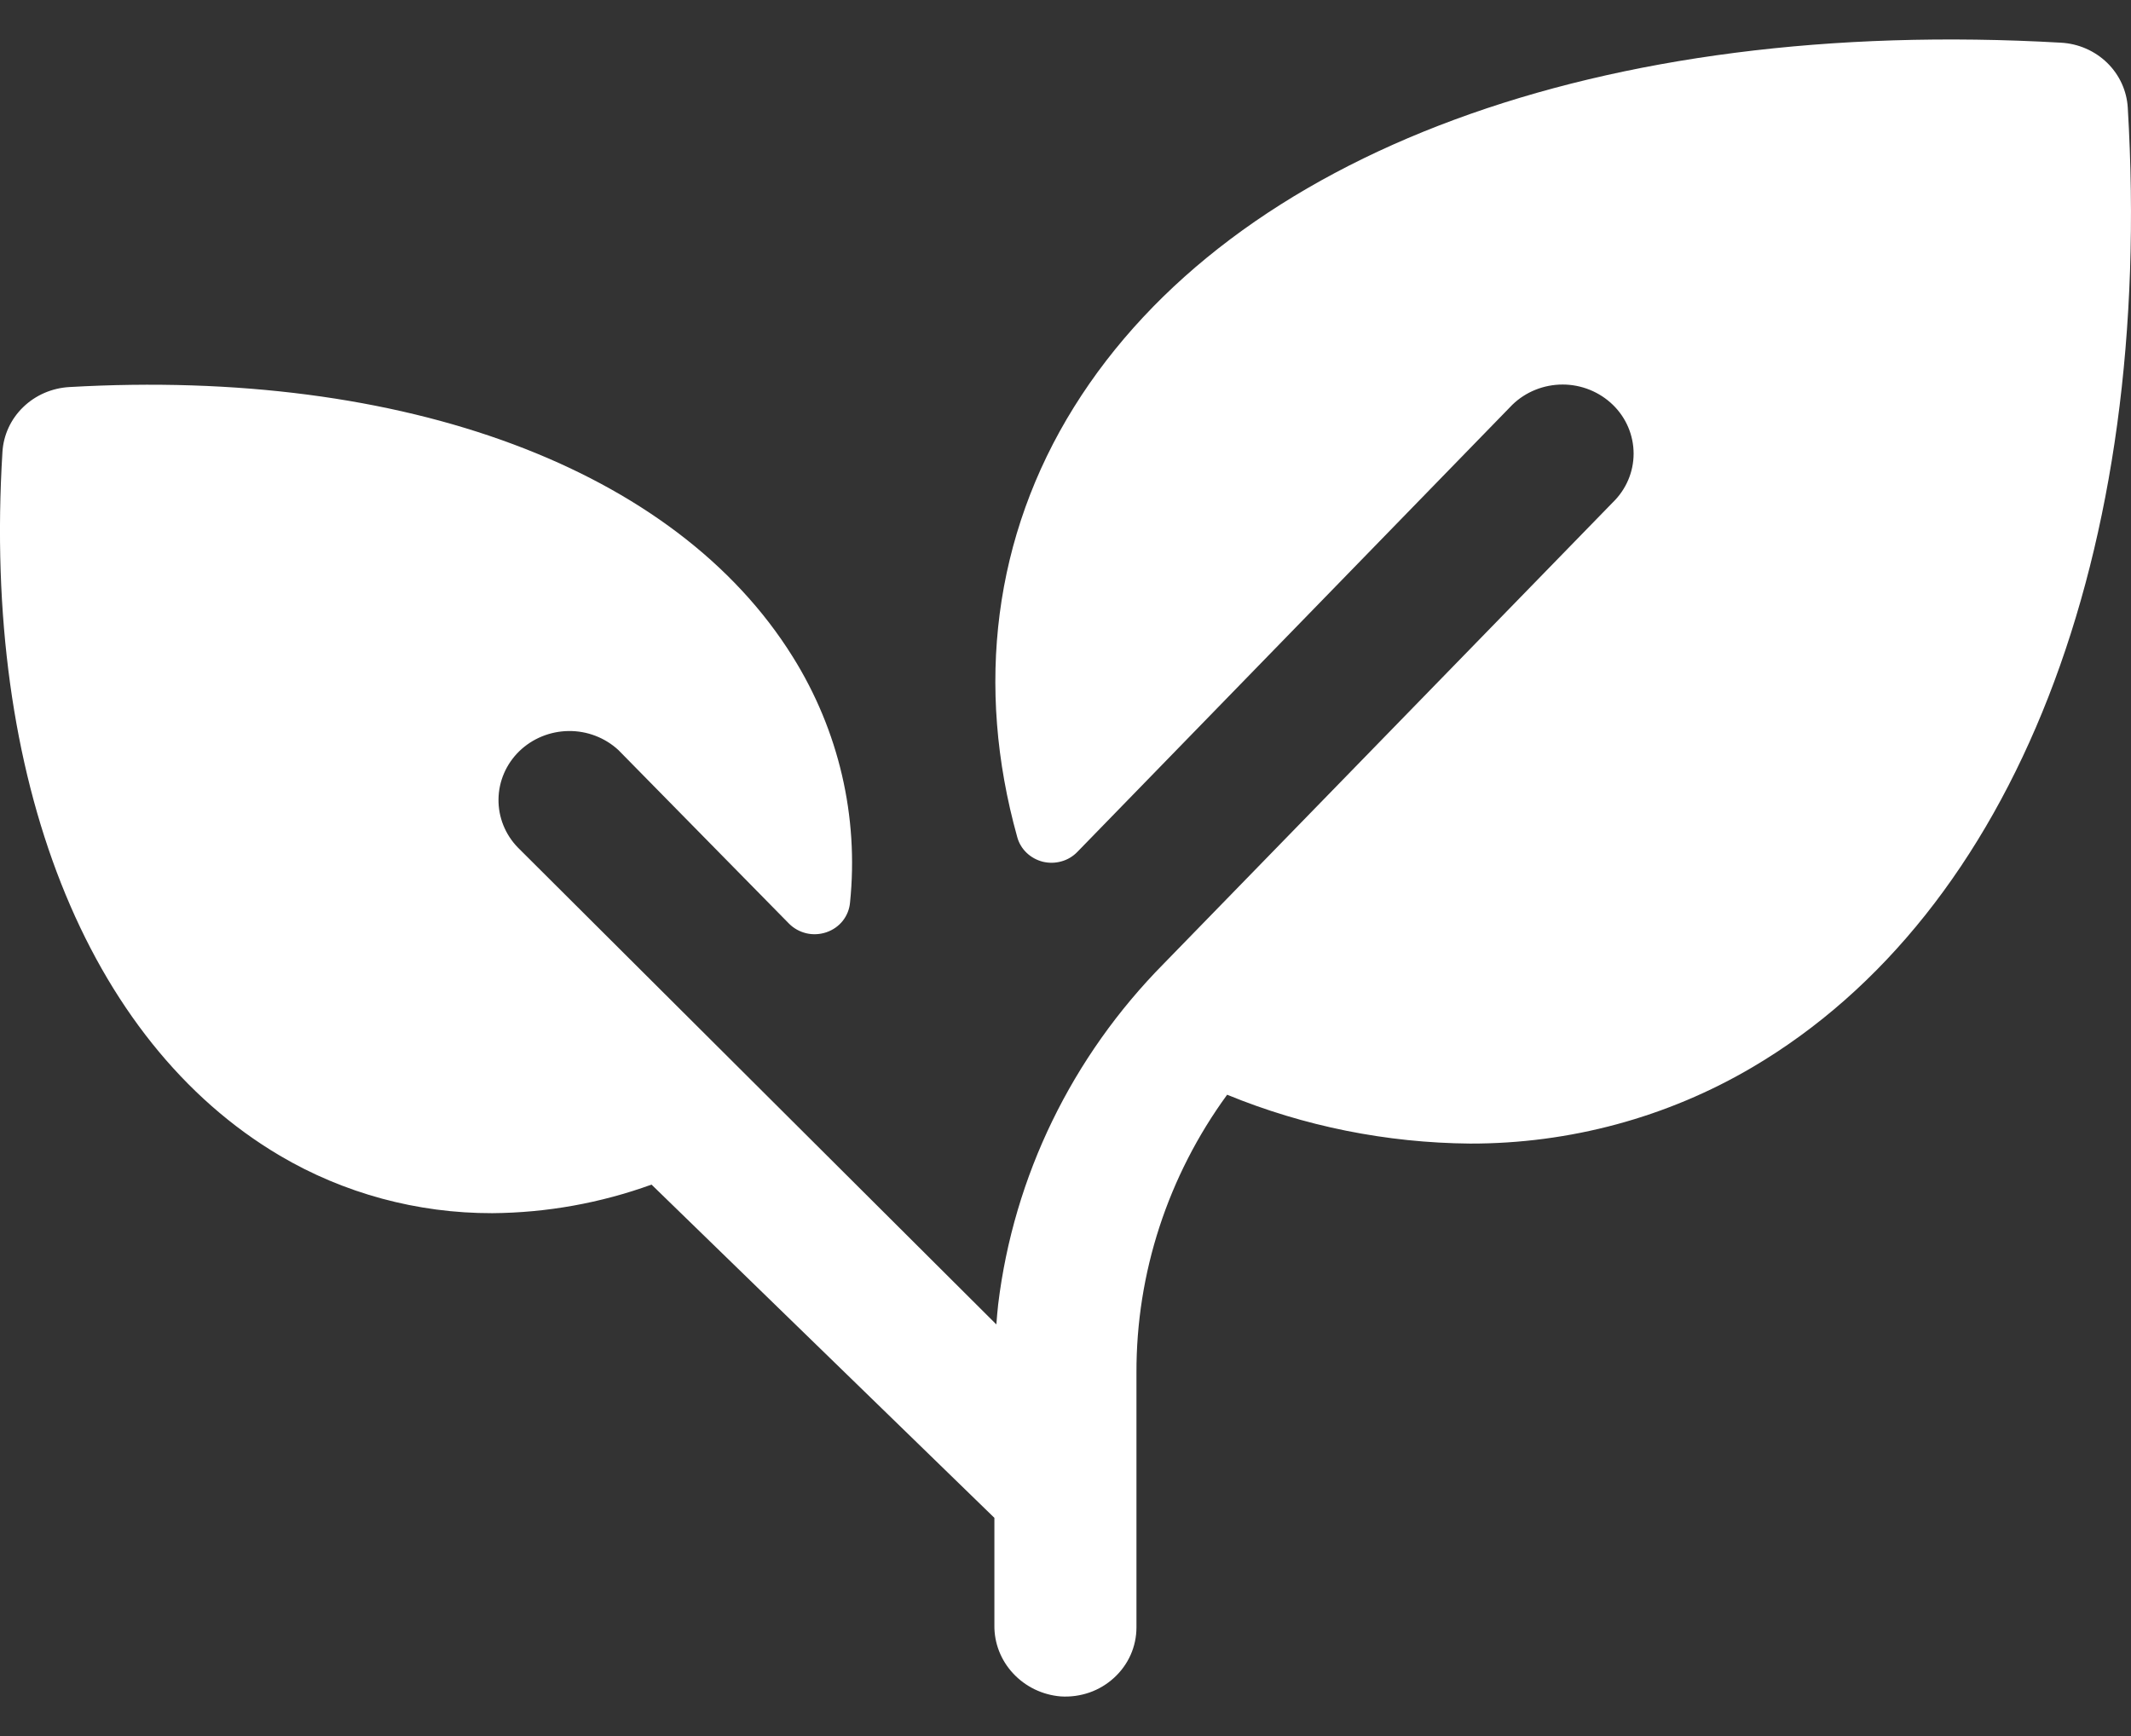 <svg width="27" height="22" viewBox="0 0 27 22" fill="none" xmlns="http://www.w3.org/2000/svg">
<rect x="0" y="0" width="27" height="22" fill="#333333" stroke="none"/>
<path d="M22.206 13.523C21.127 14.16 19.888 14.495 18.625 14.492C17.568 14.483 16.522 14.273 15.548 13.873C14.797 14.903 14.395 16.135 14.399 17.398V20.623C14.399 20.743 14.374 20.862 14.325 20.972C14.276 21.082 14.204 21.181 14.114 21.263C14.024 21.345 13.918 21.409 13.802 21.449C13.686 21.489 13.562 21.506 13.439 21.498C13.208 21.479 12.993 21.375 12.837 21.207C12.681 21.04 12.596 20.822 12.599 20.596V19.235L8.255 15.012C7.609 15.246 6.926 15.369 6.237 15.374C5.288 15.376 4.357 15.124 3.546 14.645C1.095 13.197 -0.224 9.864 0.031 5.727C0.044 5.513 0.137 5.311 0.293 5.16C0.449 5.008 0.657 4.918 0.877 4.905C5.132 4.661 8.56 5.94 10.044 8.323C10.628 9.257 10.882 10.35 10.77 11.437C10.763 11.521 10.731 11.602 10.678 11.669C10.625 11.736 10.553 11.786 10.471 11.814C10.389 11.842 10.3 11.847 10.216 11.827C10.132 11.807 10.055 11.764 9.995 11.703L7.835 9.505C7.665 9.348 7.439 9.261 7.204 9.264C6.969 9.267 6.745 9.359 6.579 9.52C6.413 9.682 6.319 9.9 6.316 10.128C6.313 10.356 6.401 10.576 6.563 10.742L12.624 16.784C12.63 16.698 12.638 16.613 12.647 16.529C12.844 14.907 13.58 13.392 14.744 12.213L20.434 6.367C20.603 6.203 20.698 5.981 20.698 5.749C20.698 5.517 20.604 5.294 20.435 5.13C20.266 4.966 20.037 4.873 19.799 4.873C19.56 4.873 19.331 4.965 19.162 5.129L13.65 10.796C13.595 10.853 13.525 10.895 13.448 10.916C13.371 10.938 13.289 10.939 13.211 10.92C13.134 10.9 13.063 10.861 13.006 10.806C12.949 10.751 12.908 10.682 12.888 10.606C12.355 8.694 12.59 6.792 13.608 5.158C15.617 1.934 20.291 0.208 26.113 0.541C26.334 0.553 26.541 0.644 26.697 0.795C26.853 0.947 26.946 1.149 26.959 1.363C27.297 7.024 25.522 11.569 22.206 13.523Z" fill="white"/>
</svg>
